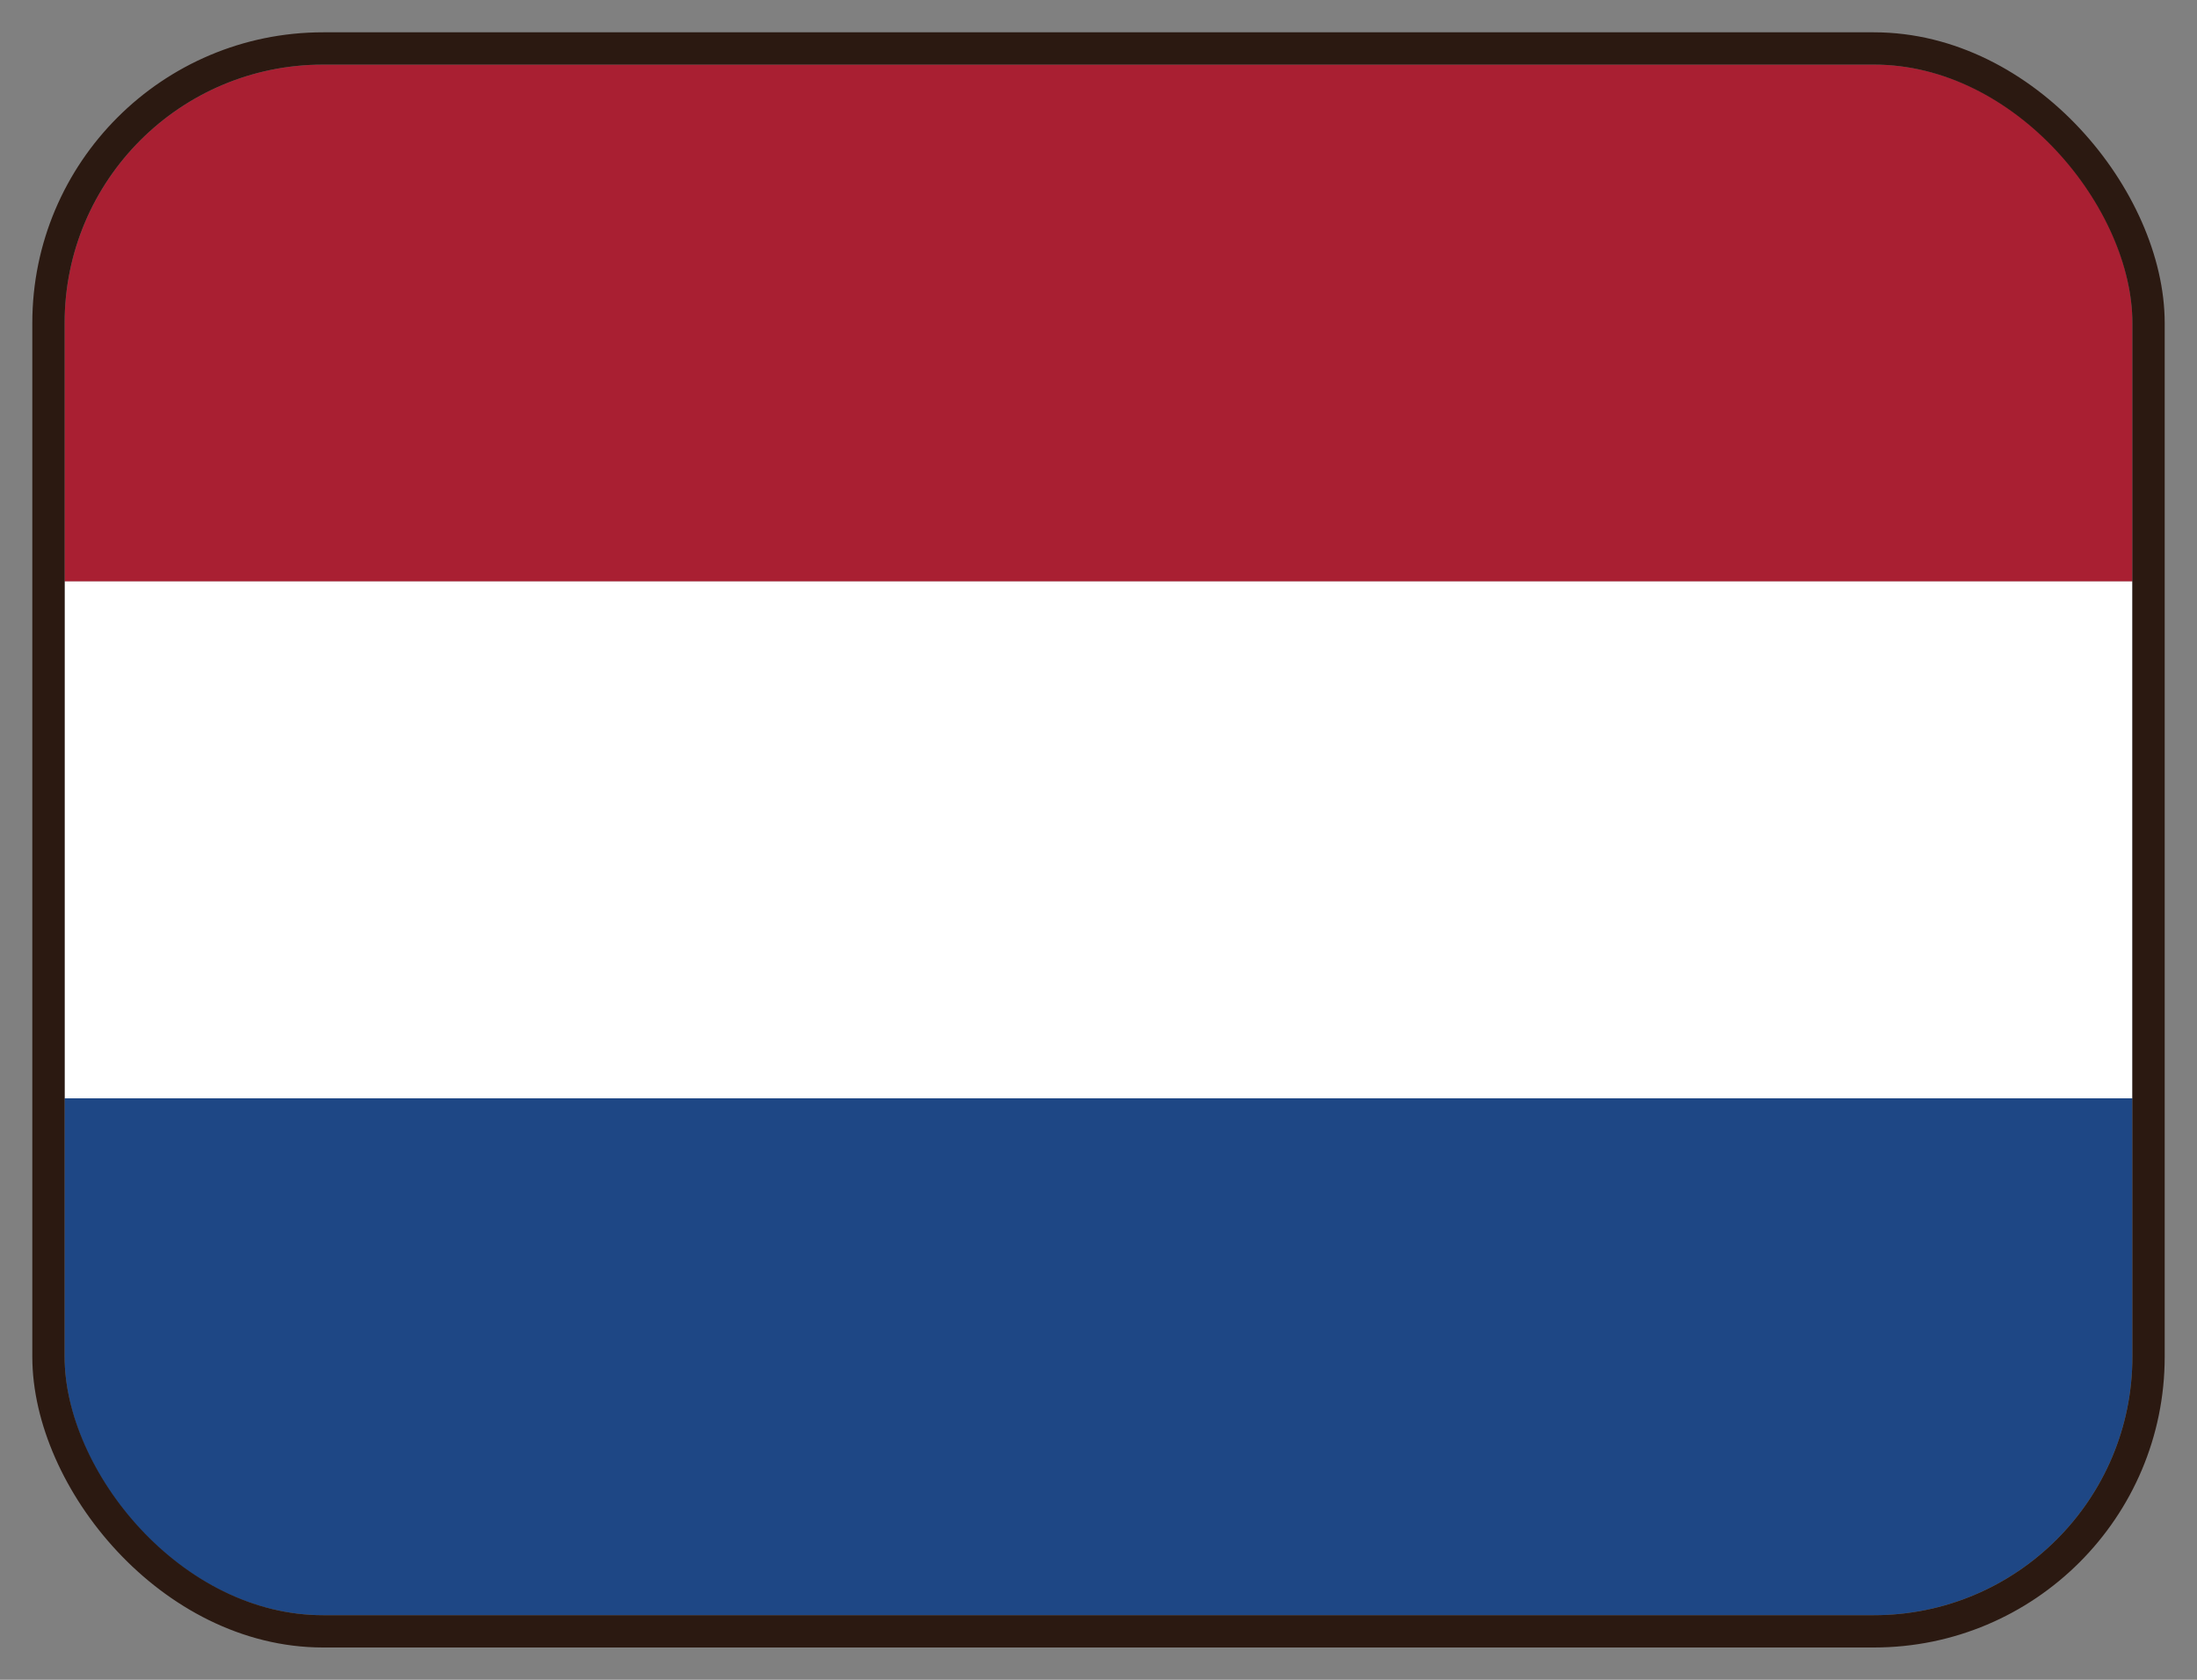 <svg viewBox="0 0 34 26" fill="none" xmlns="http://www.w3.org/2000/svg">
<rect x="0" y="0" width="34" height="26" fill="#808080" stroke="none"/>
<g clip-path="url(#clip0_1475_12266)">
<path fill-rule="evenodd" clip-rule="evenodd" d="M1 9H33V1H1V9Z" fill="#A91F32"/>
<path fill-rule="evenodd" clip-rule="evenodd" d="M1 17H33V9H1V17Z" fill="white"/>
<path fill-rule="evenodd" clip-rule="evenodd" d="M1 25H33V17H1V25Z" fill="#1E4785"/>
</g>
<rect x="0.75" y="0.75" width="32.5" height="24.5" rx="4.25" stroke="#2B1911" stroke-width="0.5"/>
<defs>
<clipPath id="clip0_1475_12266">
<rect x="1" y="1" width="32" height="24" rx="4" fill="white"/>
</clipPath>
</defs>
</svg>
